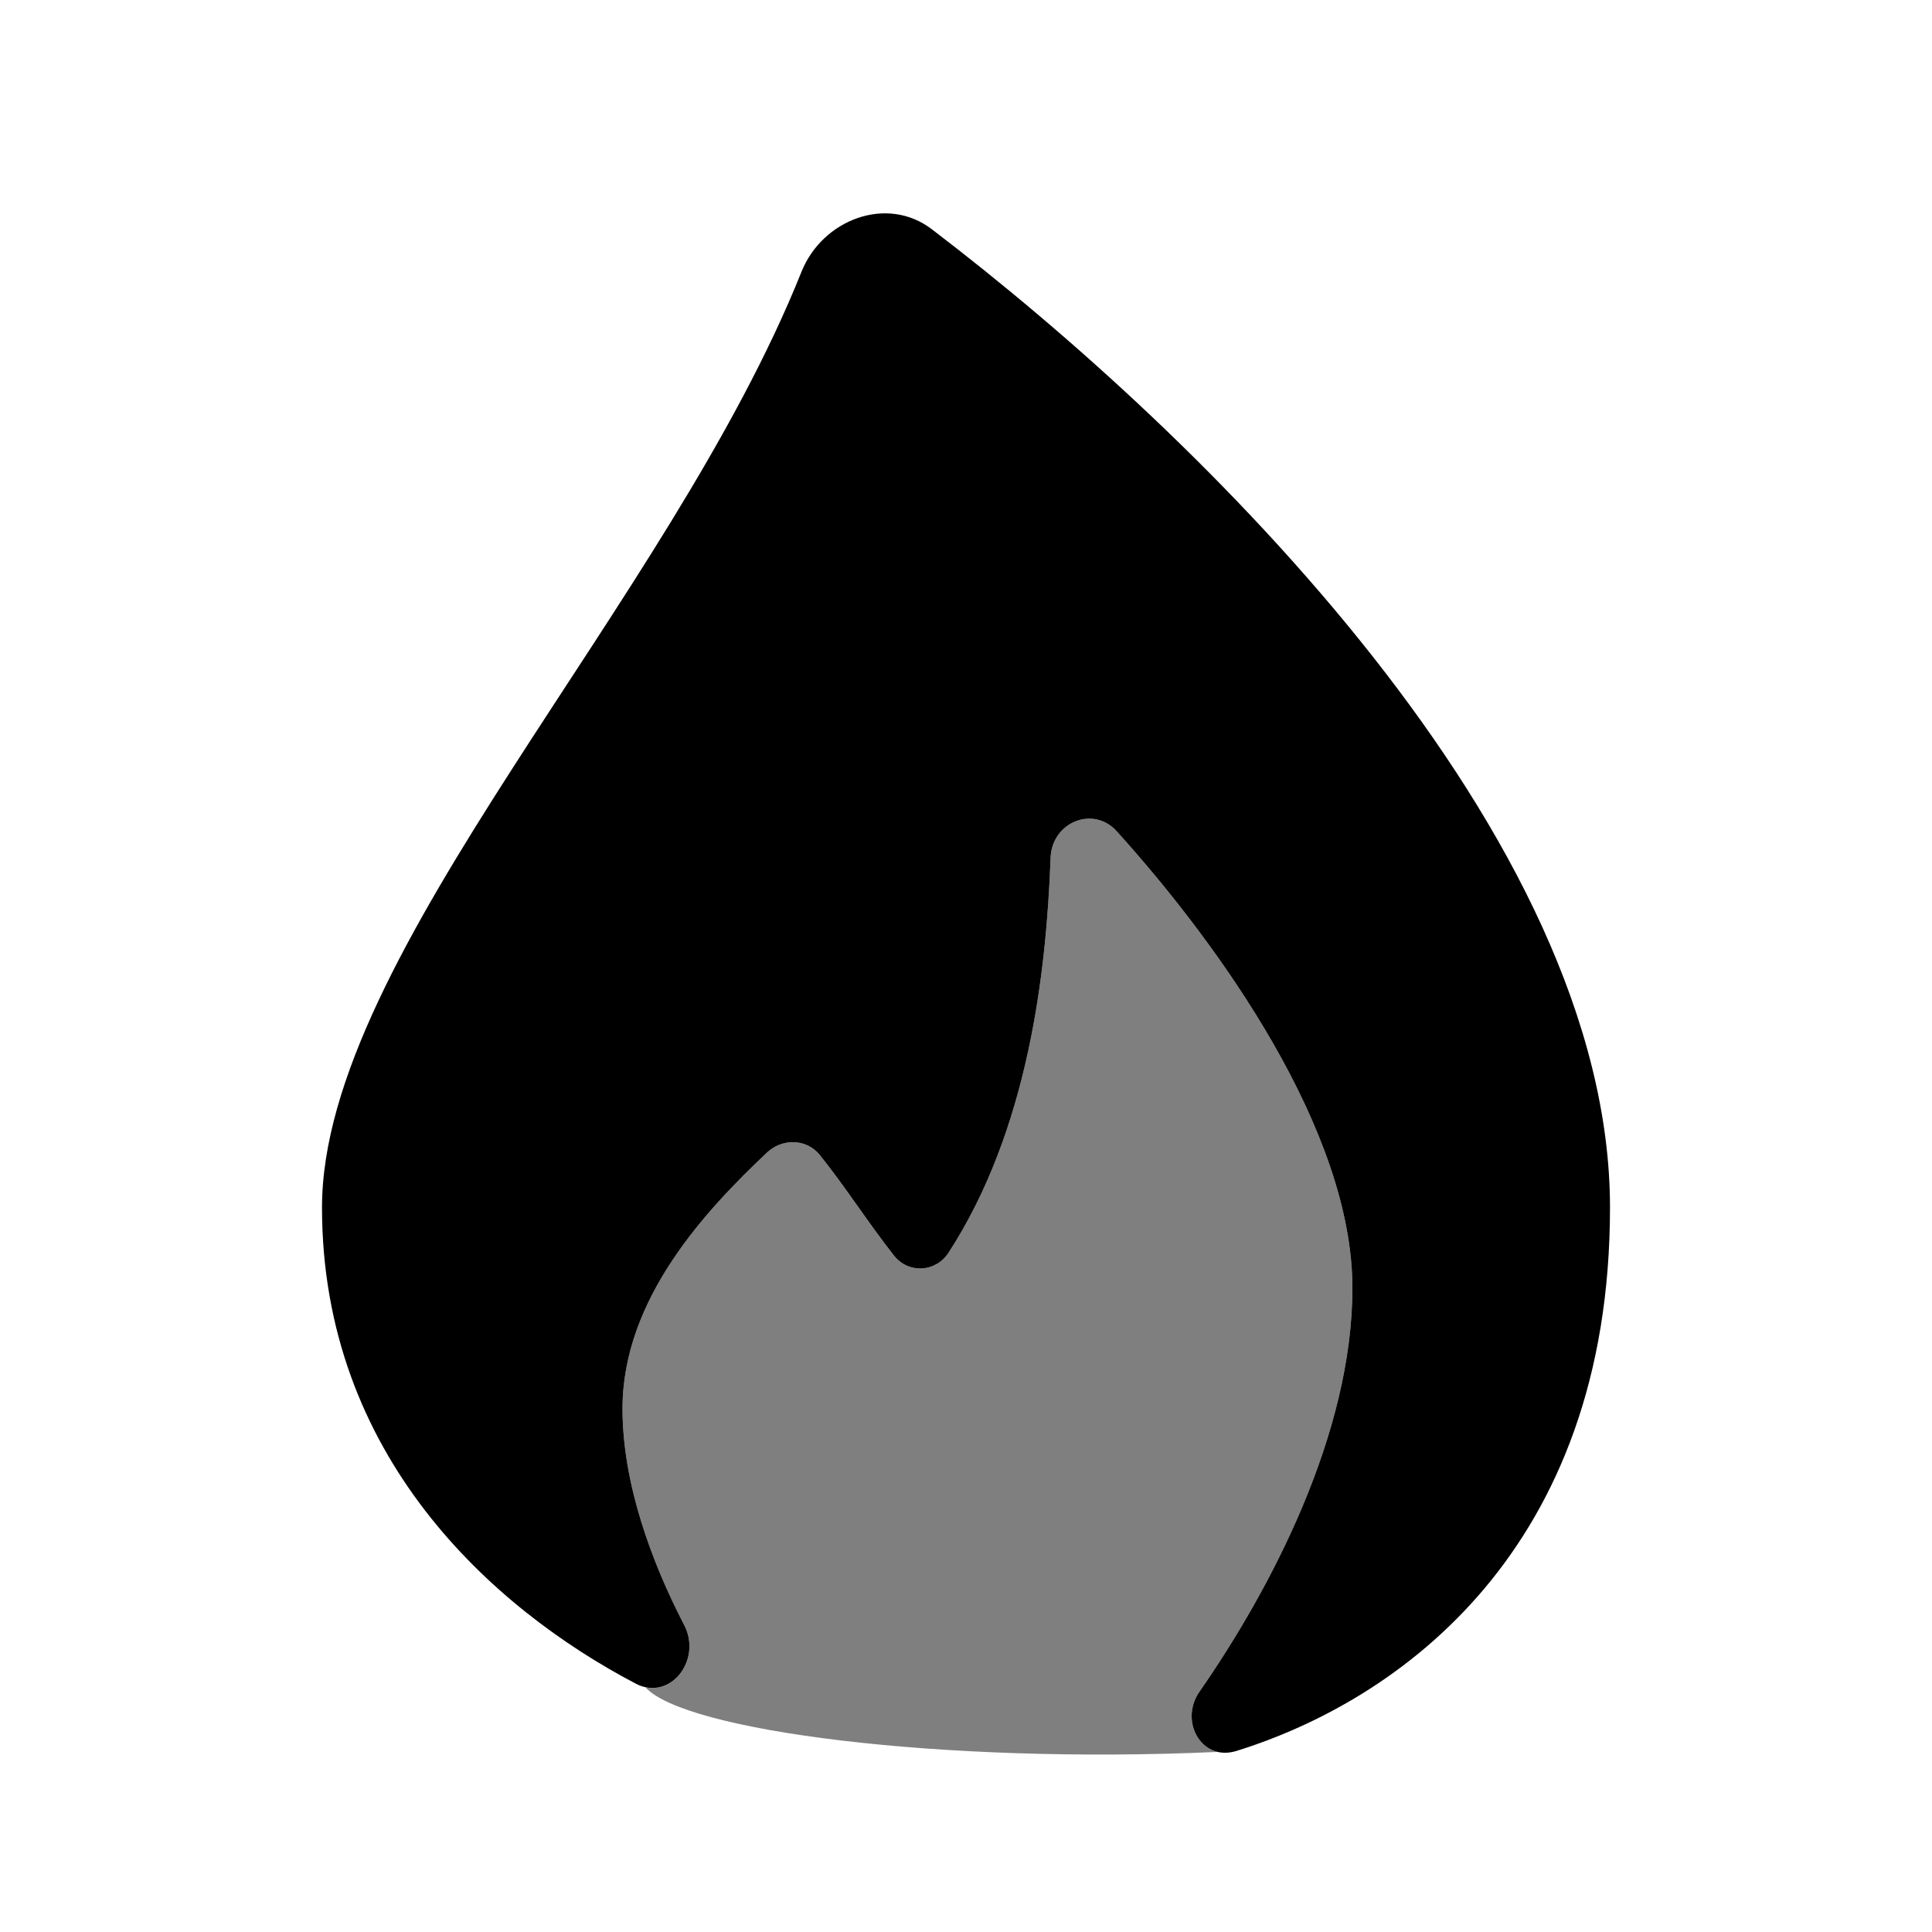 <svg width="24" height="24" viewBox="0 0 24 24" fill="currentColor" xmlns="http://www.w3.org/2000/svg">
<path d="M20 15C20 19.255 17.382 21.122 15.359 21.751C15.275 21.777 15.196 21.779 15.126 21.763C14.837 21.694 14.694 21.31 14.902 21.012C15.782 19.746 16.8 17.816 16.8 16C16.8 14.05 15.156 11.747 13.872 10.326C13.579 10.002 13.067 10.216 13.051 10.654C12.998 12.103 12.769 14.042 11.783 15.562C11.624 15.806 11.287 15.826 11.106 15.598C10.798 15.208 10.49 14.727 10.182 14.346C10.016 14.142 9.716 14.139 9.525 14.32C8.778 15.027 7.733 16.129 7.733 17.5C7.733 18.43 8.094 19.405 8.5 20.189C8.702 20.579 8.397 21.041 8.018 20.959C7.978 20.951 7.937 20.936 7.896 20.914C6.113 19.979 4 18.084 4 15C4 11.854 8.31 7.495 9.956 3.377C10.216 2.727 11.016 2.422 11.573 2.846C14.944 5.414 20 10.378 20 15Z" fill="currentColor"/>
<path opacity="0.5" d="M7.733 17.5C7.733 18.43 8.094 19.405 8.5 20.19C8.702 20.58 8.397 21.042 8.018 20.96C8.5 21.5 11.676 21.918 15.126 21.763C14.837 21.694 14.694 21.31 14.902 21.012C15.782 19.747 16.8 17.816 16.8 16C16.8 14.05 15.156 11.747 13.872 10.326C13.579 10.002 13.067 10.217 13.051 10.654C12.998 12.103 12.769 14.042 11.783 15.562C11.624 15.806 11.287 15.827 11.106 15.598C10.798 15.208 10.49 14.727 10.182 14.347C10.016 14.142 9.716 14.139 9.525 14.32C8.778 15.027 7.733 16.129 7.733 17.5Z" fill="currentColor"/>
</svg>
